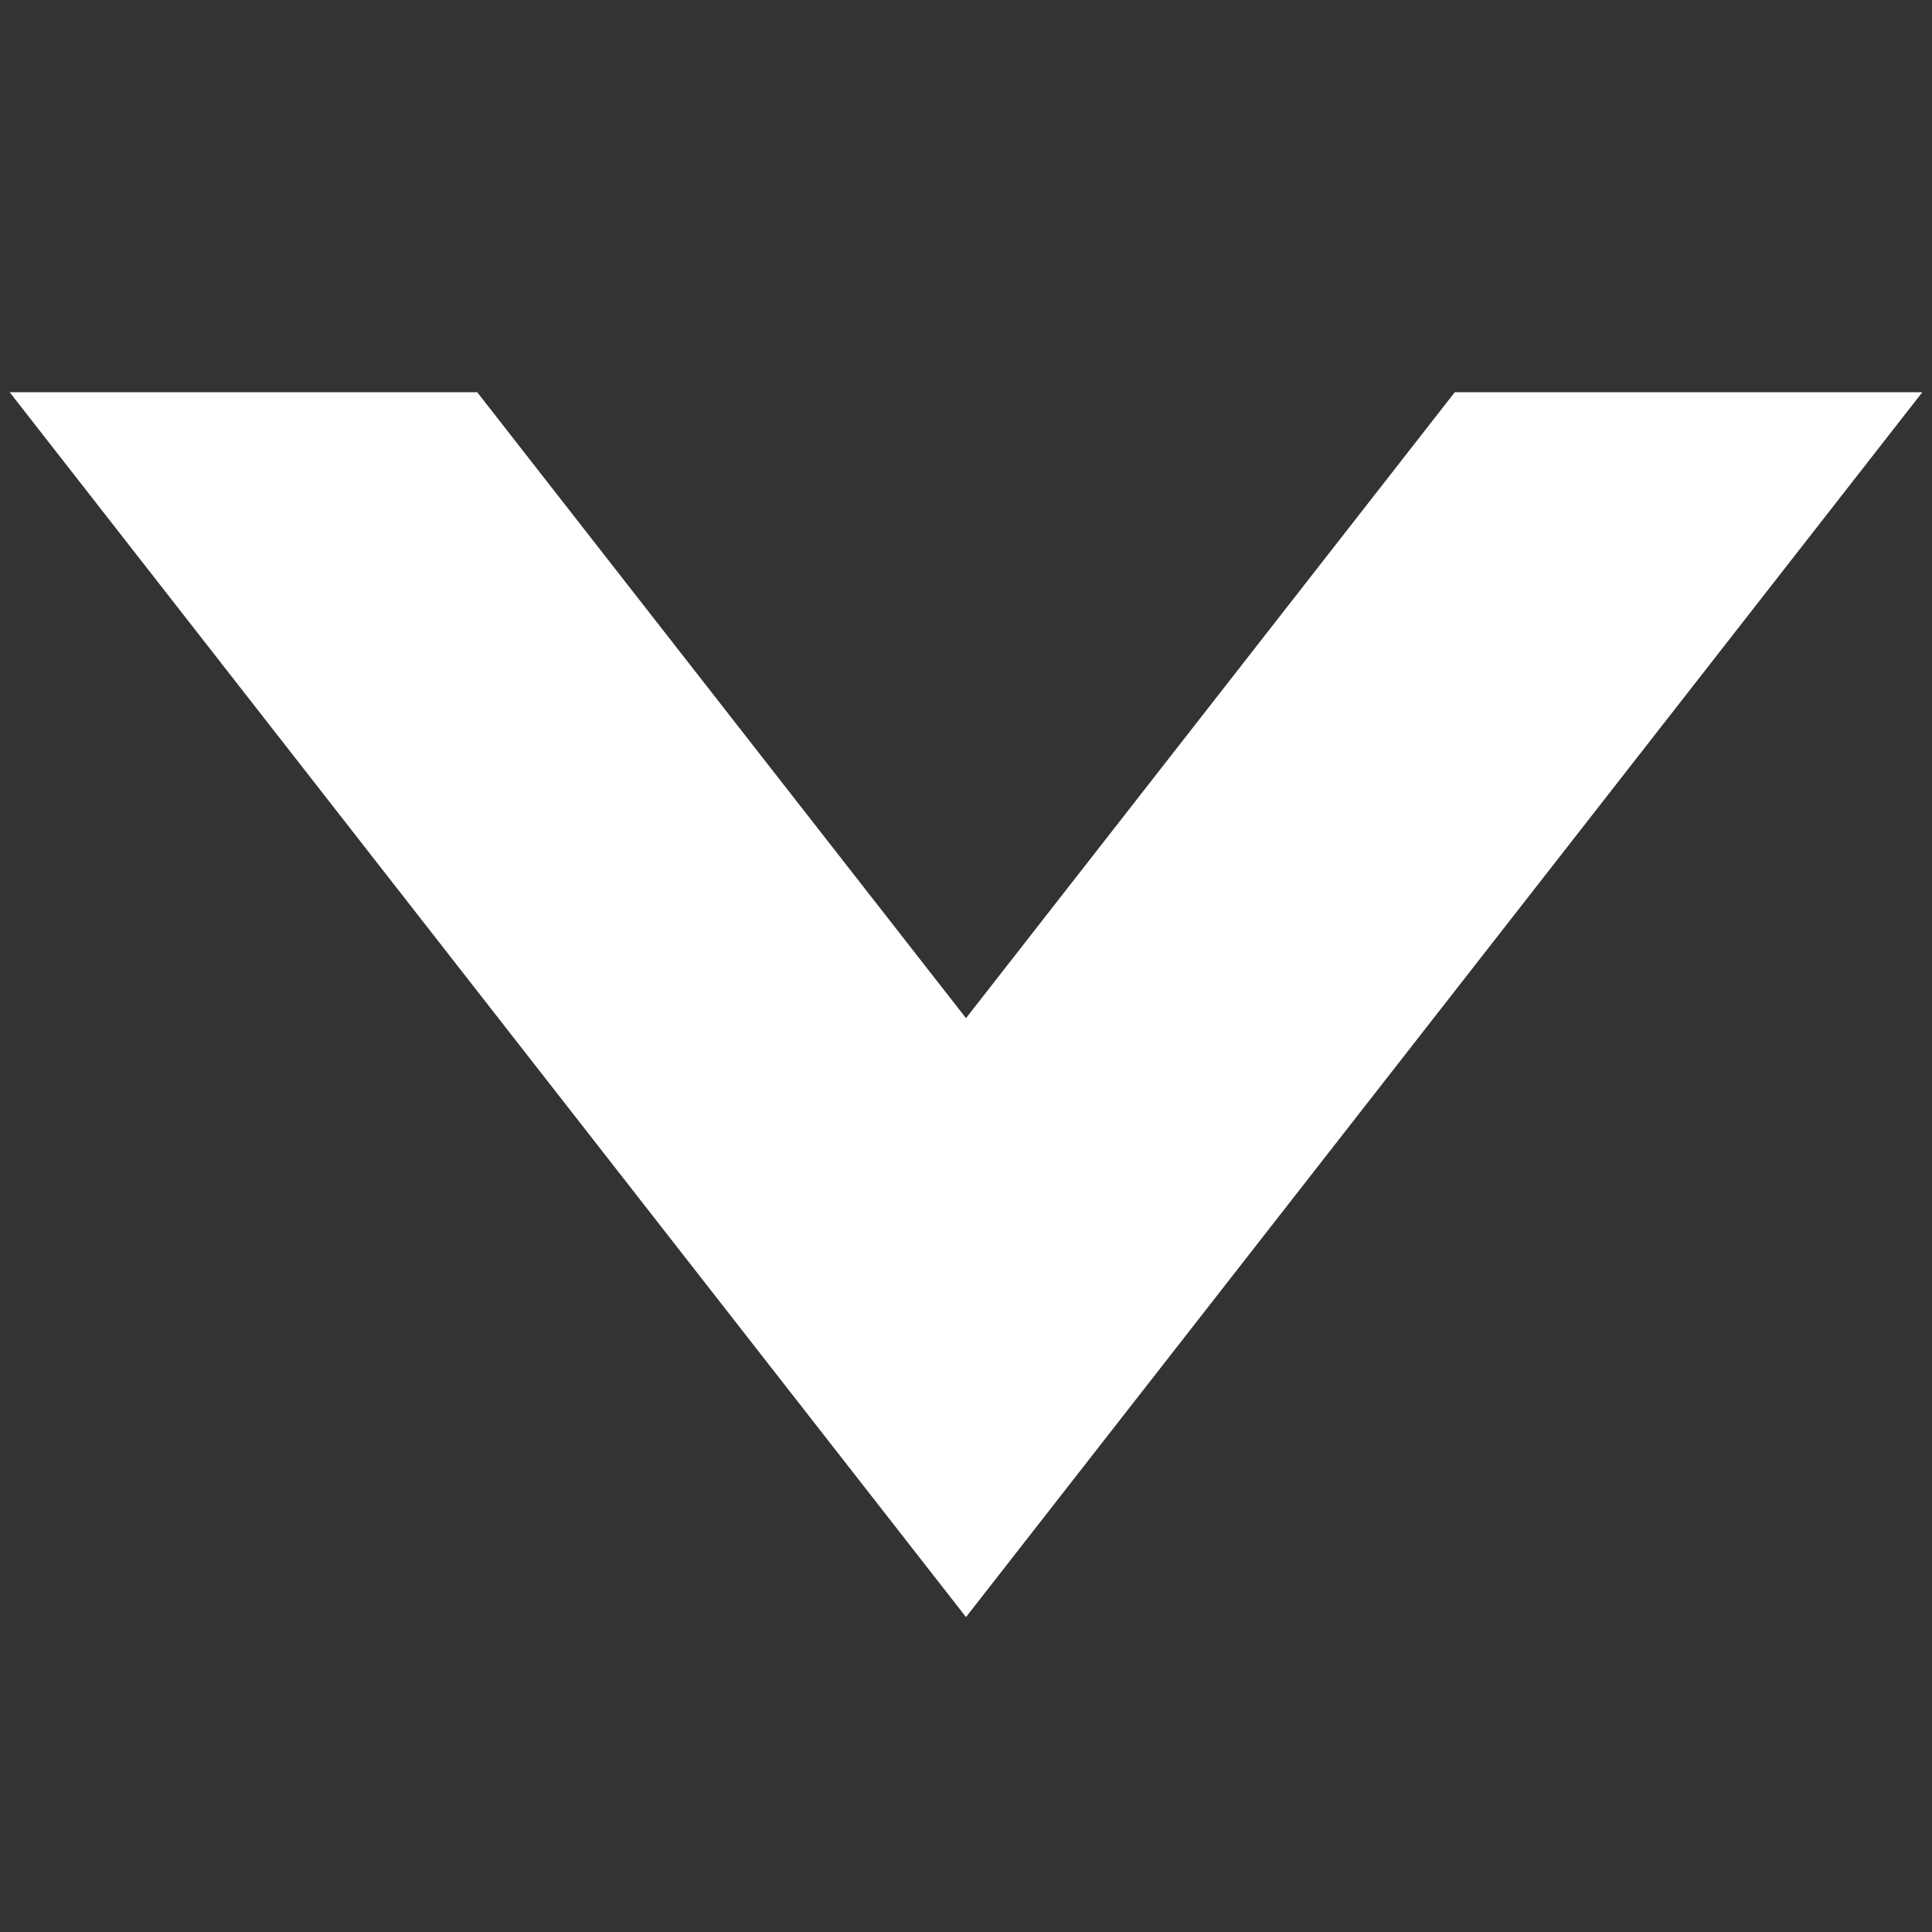 <?xml version="1.0" encoding="utf-8"?>
<!-- Generator: Adobe Illustrator 24.1.2, SVG Export Plug-In . SVG Version: 6.00 Build 0)  -->
<svg version="1.1" id="Layer_1" xmlns="http://www.w3.org/2000/svg" xmlns:xlink="http://www.w3.org/1999/xlink" x="0px" y="0px"
	 viewBox="0 0 100 100" style="enable-background:new 0 0 100 100;" xml:space="preserve">
<rect x="0" y="0" width="100" height="100" fill="#333333" stroke="none"/>
<style type="text/css">
	.st0{fill:#F2F2F2;fill-opacity:0;}
	.st1{fill:#FFFFFF;}
</style>
<rect class="st0" width="100" height="100"/>
<polygon class="st1" points="50,52.7 24.7,20.3 0.5,20.3 50,83.7 99.5,20.3 75.3,20.3 "/>
</svg>
